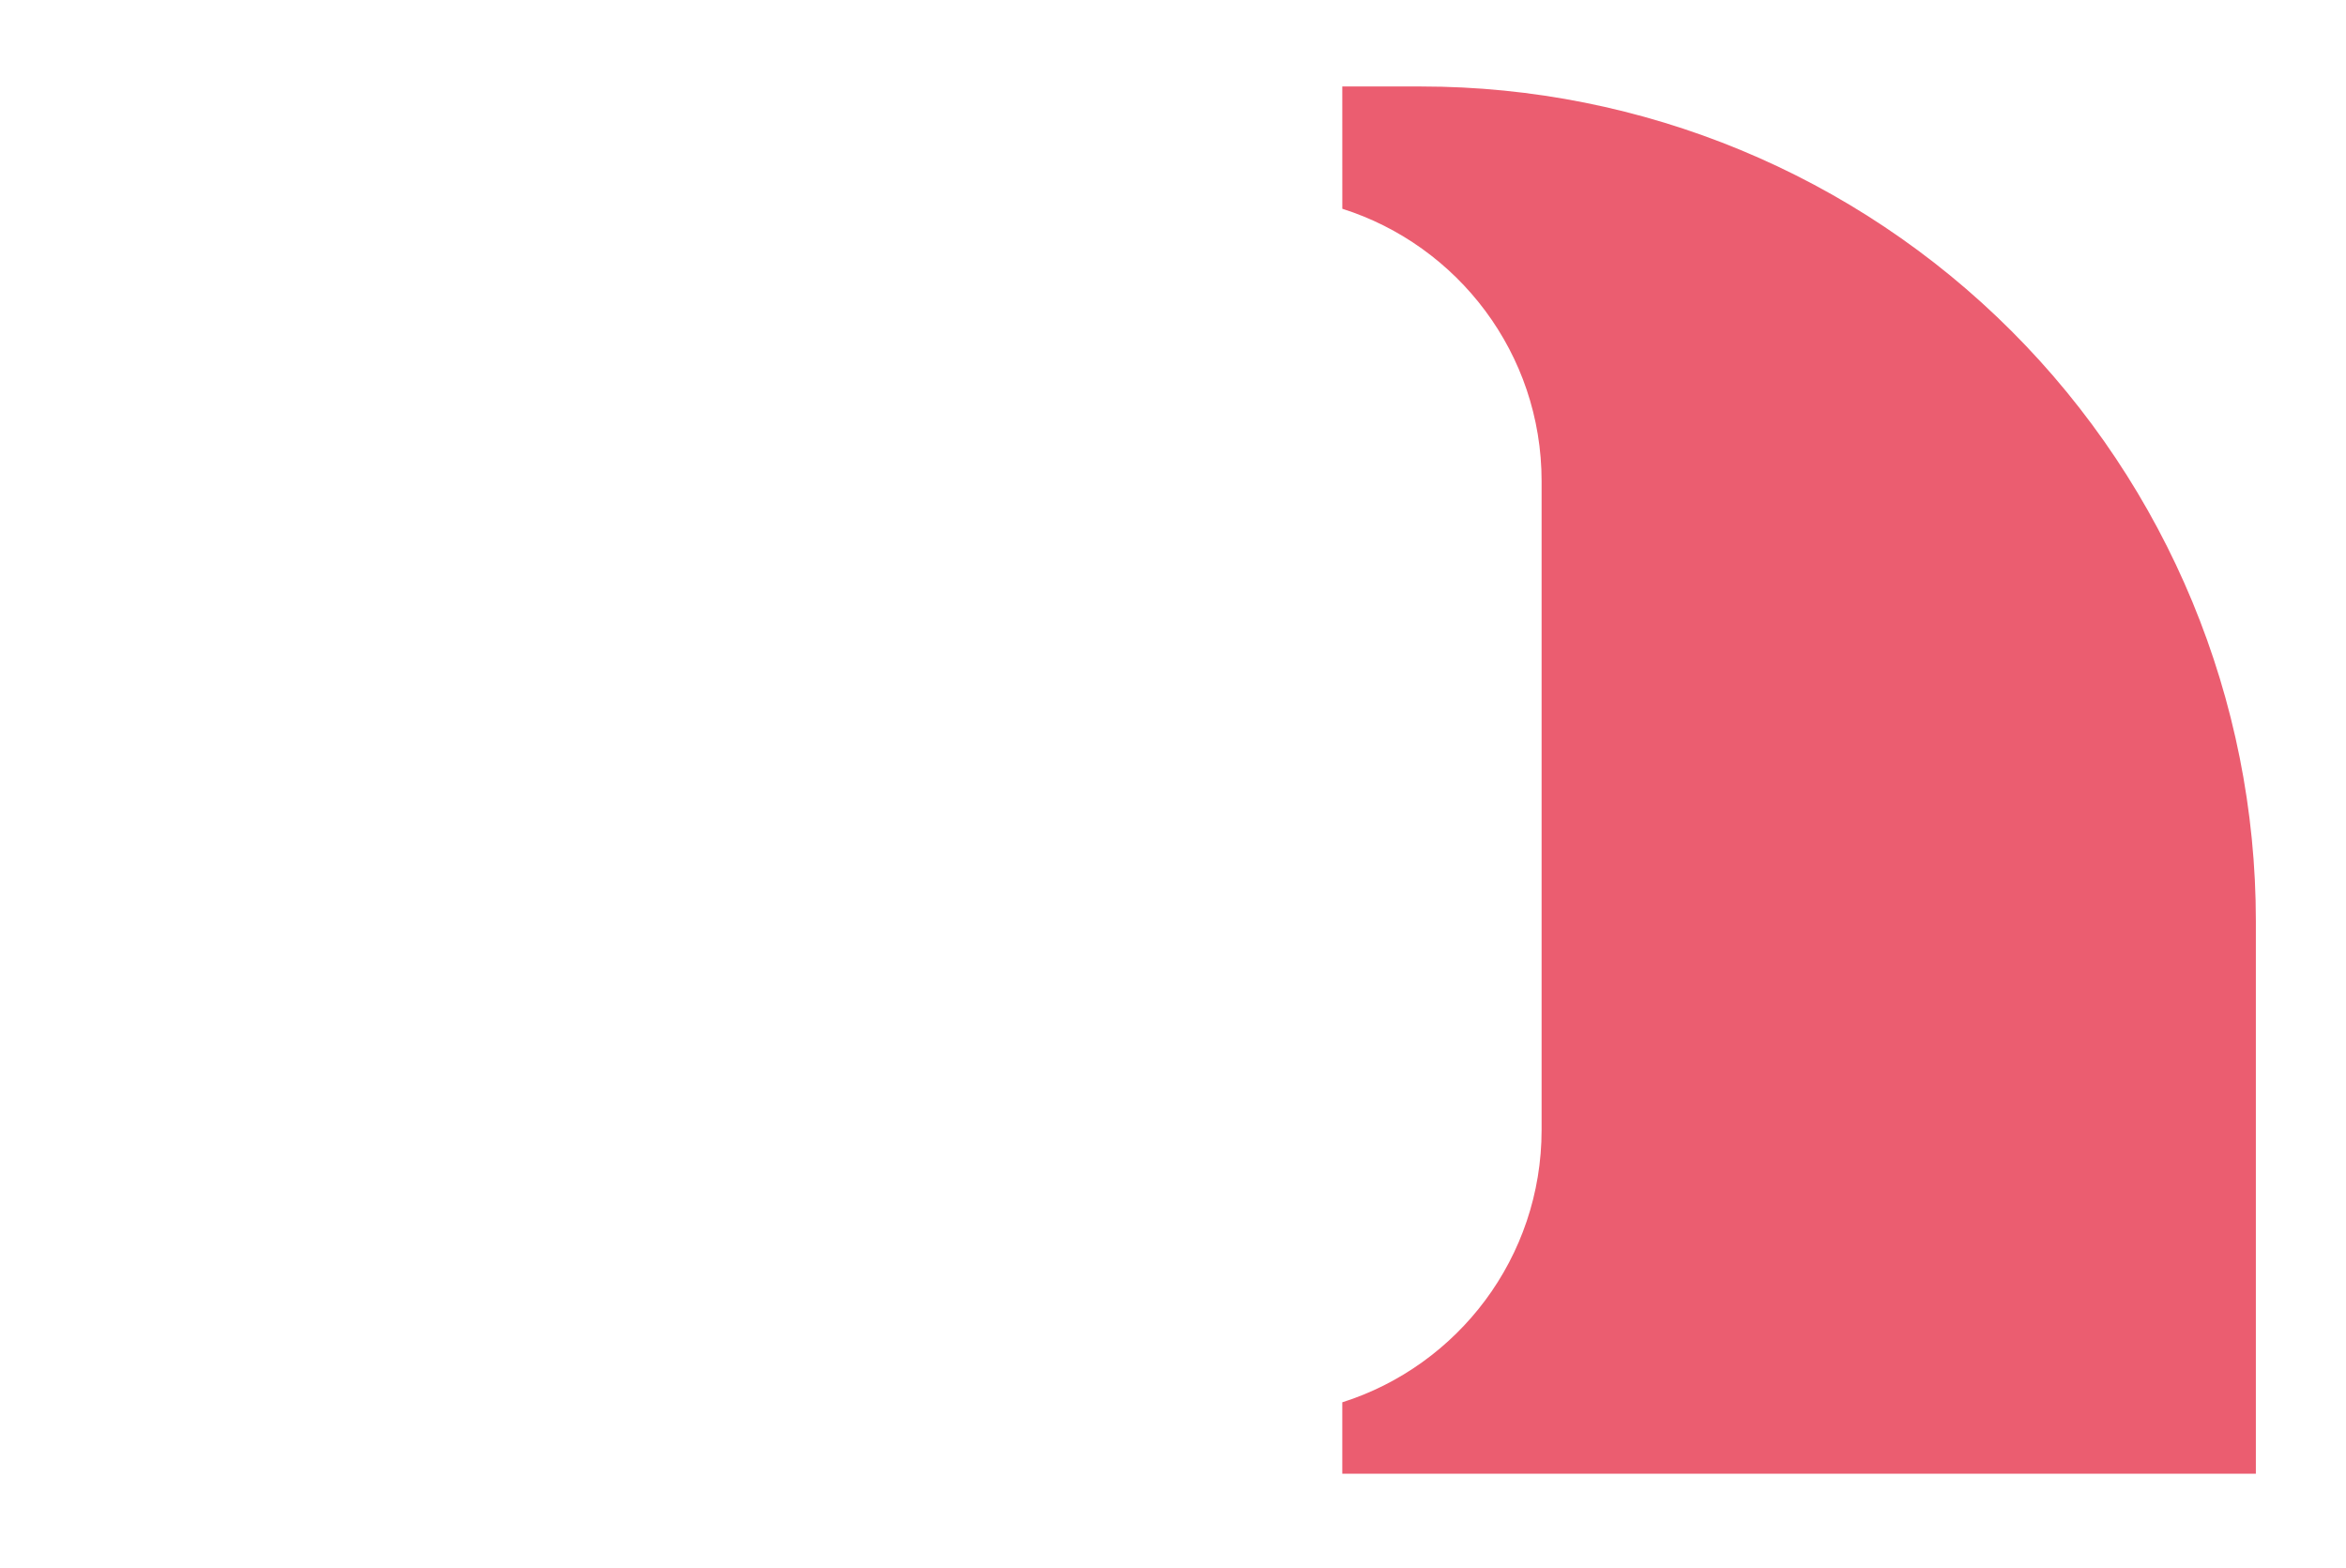 <?xml version="1.0" encoding="UTF-8" standalone="no"?>
<!DOCTYPE svg PUBLIC "-//W3C//DTD SVG 1.1//EN" "http://www.w3.org/Graphics/SVG/1.1/DTD/svg11.dtd">
<svg width="100%" height="100%" viewBox="0 0 217 145" version="1.1" xmlns="http://www.w3.org/2000/svg" xmlns:xlink="http://www.w3.org/1999/xlink" xml:space="preserve" xmlns:serif="http://www.serif.com/" style="fill-rule:evenodd;clip-rule:evenodd;stroke-linecap:round;stroke-miterlimit:12;">
    <g transform="matrix(1,0,0,1,-19.669,-55.838)">
        <g>
            <g transform="matrix(1.693,0,0,1.693,-88.661,-53.299)">
                <g transform="matrix(0.591,-0,-0,0.591,64,64.477)">
                </g>
            </g>
            <g transform="matrix(1.693,0,0,1.693,-88.661,-53.299)">
                <path d="M133.694,91.112C134.229,91.112 134.662,91.546 134.662,92.081L134.662,124.292C134.662,124.827 134.229,125.261 133.694,125.261L122.306,125.261C121.771,125.261 121.338,124.827 121.338,124.292L121.338,92.081C121.338,91.546 121.771,91.112 122.306,91.112L133.694,91.112Z" style="fill-opacity:0;"/>
            </g>
            <path d="M143.828,192.162C143.828,189.952 143.828,187.652 143.828,185.554C154.517,182.166 162.264,172.167 162.264,160.357L162.264,100.347C162.264,88.538 154.518,78.54 143.83,75.148C143.829,71.678 143.828,67.568 143.828,63.838L151.129,63.838C171.604,63.838 191.241,71.972 205.719,86.45C220.197,100.928 228.331,120.564 228.331,141.039L228.331,192.162L143.828,192.162Z" style="fill:rgb(235,93,112);"/>
            <g transform="matrix(1.693,0,0,1.693,-88.661,-53.299)">
                <path d="M141.664,64.476C155.014,64.476 167.817,69.78 177.257,79.219C186.697,88.659 192,101.462 192,114.812L192,149.039C192,149.225 191.926,149.404 191.794,149.535C191.663,149.667 191.484,149.741 191.298,149.741L133.327,149.741C133.14,149.741 132.962,149.667 132.83,149.535C132.698,149.404 132.624,149.225 132.624,149.039L132.624,148.139C132.624,144.969 132.625,140.11 132.625,137.793C132.625,137.419 132.918,137.111 133.292,137.092C138.996,136.751 143.516,132.015 143.516,126.225L143.516,90.772C143.516,84.981 138.996,80.246 133.292,79.902C132.92,79.883 132.628,79.576 132.628,79.204C132.625,76.361 132.624,69.988 132.624,66.078L132.624,65.179C132.624,64.993 132.698,64.814 132.83,64.682C132.962,64.55 133.14,64.476 133.327,64.476L141.664,64.476ZM137.351,145.015L187.274,145.015L187.274,114.812C187.274,102.716 182.468,91.115 173.915,82.561C165.362,74.008 153.761,69.203 141.664,69.203L137.351,69.203C137.351,71.406 137.351,73.834 137.352,75.885C143.666,77.888 148.243,83.795 148.243,90.772L148.243,126.225C148.243,133.202 143.666,139.109 137.351,141.111C137.351,142.35 137.351,143.709 137.351,145.015Z" style="fill-opacity:0;"/>
            </g>
        </g>
    </g>
</svg>
